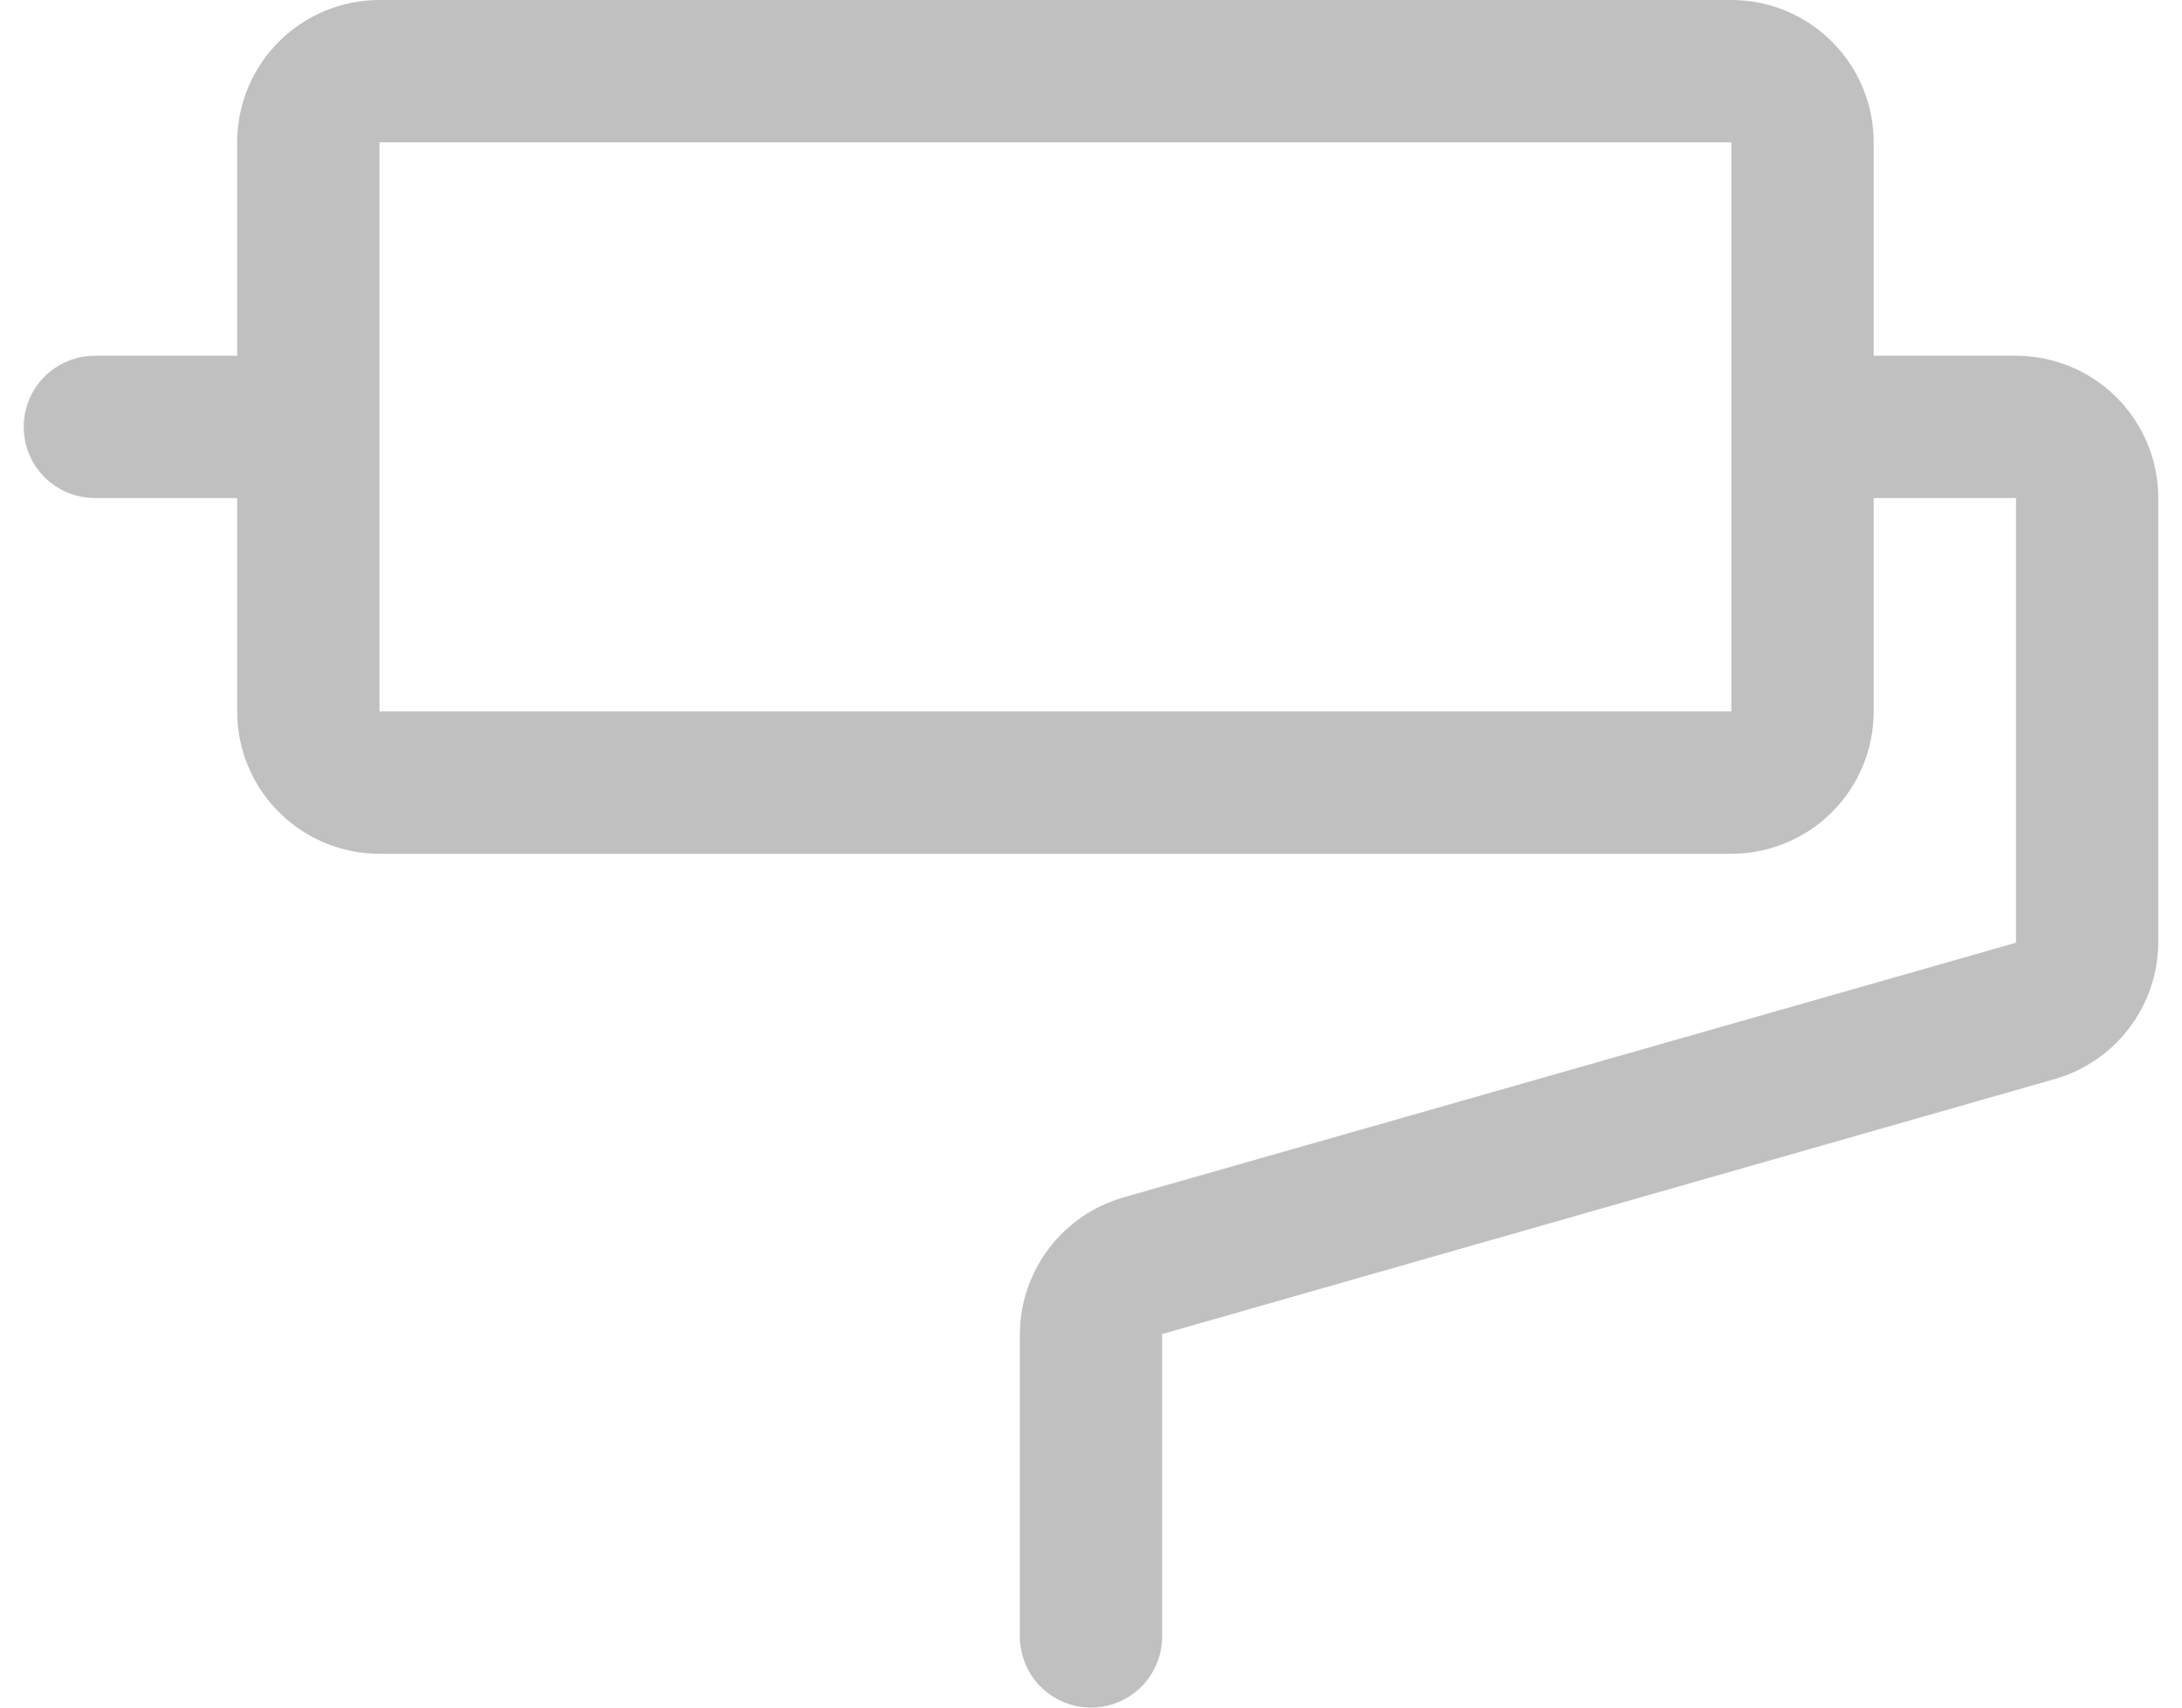 <svg width="46" height="36" viewBox="0 0 46 36" fill="none" xmlns="http://www.w3.org/2000/svg">
<path d="M42.5 7.5H39.5V3C39.5 2.204 39.184 1.441 38.621 0.879C38.059 0.316 37.296 0 36.5 0H8C7.204 0 6.441 0.316 5.879 0.879C5.316 1.441 5 2.204 5 3V7.5H2C1.602 7.5 1.221 7.658 0.939 7.939C0.658 8.221 0.5 8.602 0.5 9C0.5 9.398 0.658 9.779 0.939 10.061C1.221 10.342 1.602 10.5 2 10.5H5V15C5 15.796 5.316 16.559 5.879 17.121C6.441 17.684 7.204 18 8 18H36.5C37.296 18 38.059 17.684 38.621 17.121C39.184 16.559 39.5 15.796 39.5 15V10.5H42.5V19.875L23.675 25.247C23.05 25.428 22.501 25.806 22.109 26.325C21.717 26.843 21.503 27.475 21.5 28.125V34.5C21.5 34.898 21.658 35.279 21.939 35.561C22.221 35.842 22.602 36 23 36C23.398 36 23.779 35.842 24.061 35.561C24.342 35.279 24.5 34.898 24.5 34.5V28.125L43.325 22.747C43.949 22.567 44.497 22.19 44.889 21.672C45.281 21.155 45.495 20.524 45.5 19.875V10.5C45.5 9.704 45.184 8.941 44.621 8.379C44.059 7.816 43.296 7.5 42.5 7.5ZM36.5 15H8V3H36.5V15Z" fill="#C0C0C0"/>
</svg>
